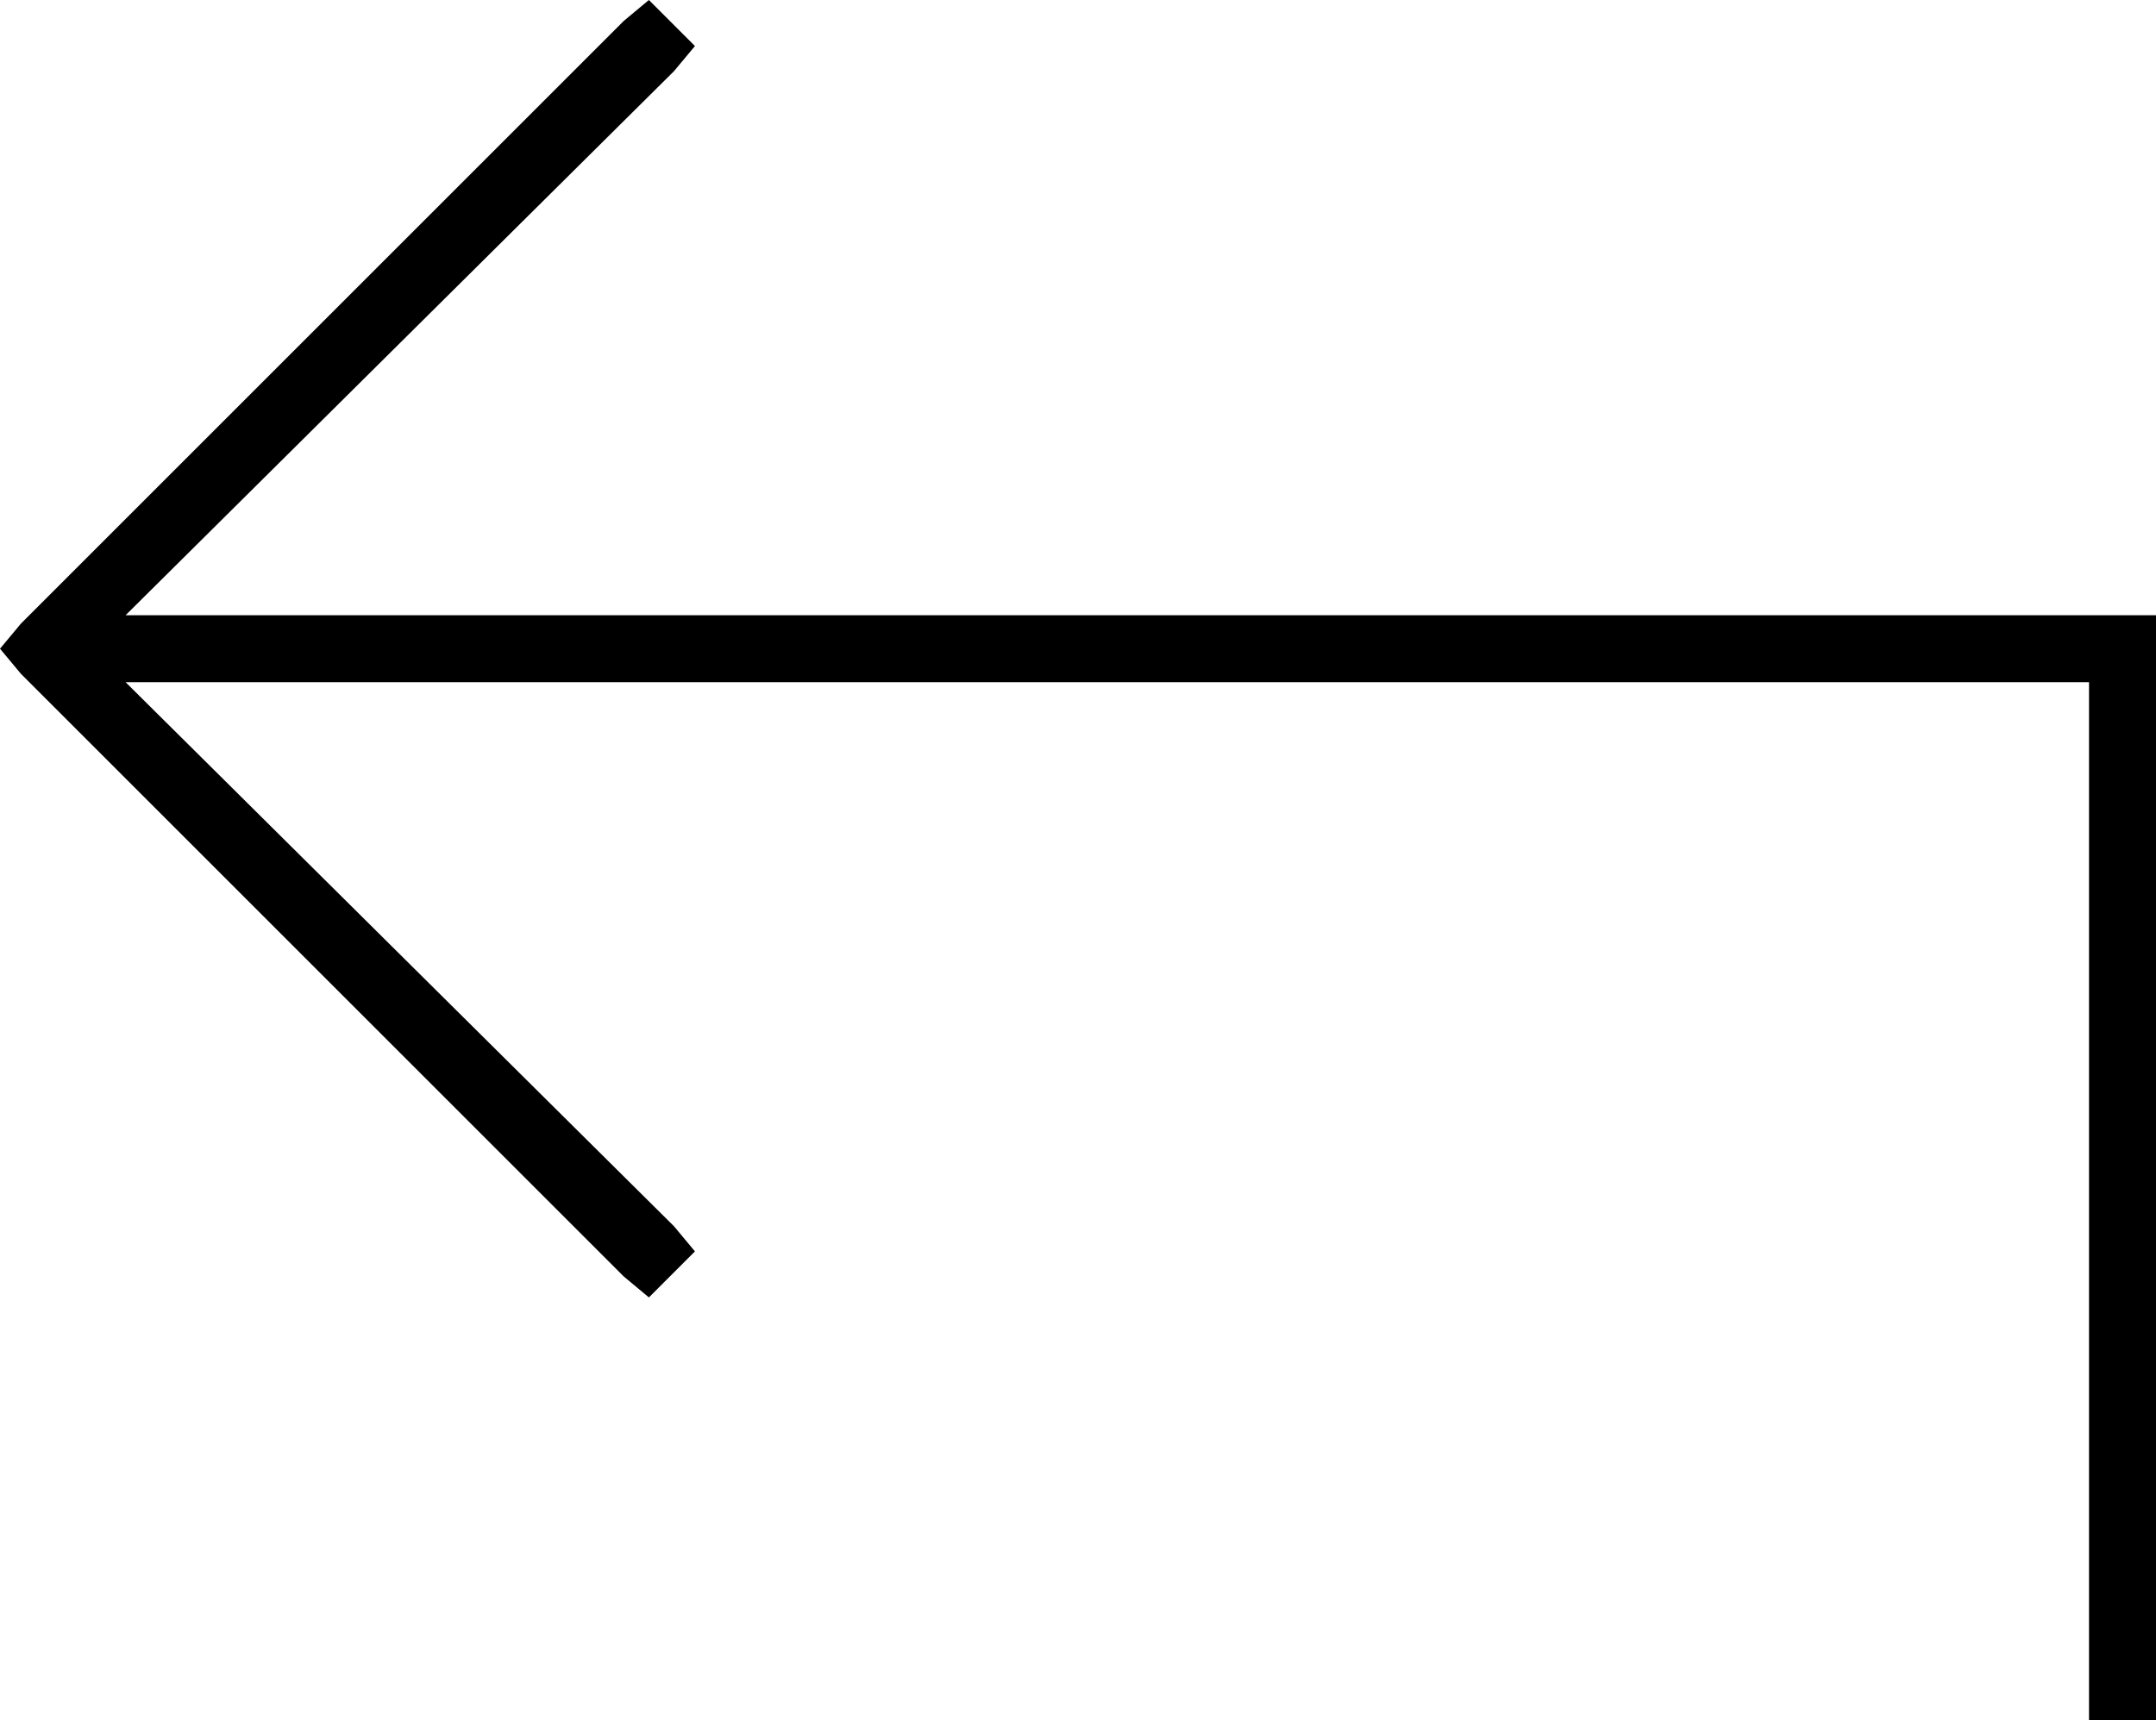 <svg xmlns="http://www.w3.org/2000/svg" viewBox="0 0 515 411">
  <path d="M 499 403 L 499 411 L 499 403 L 499 411 L 515 411 L 515 411 L 515 403 L 515 403 L 515 155 L 515 155 L 515 147 L 515 147 L 507 147 L 30 147 L 161 17 L 161 17 L 166 11 L 166 11 L 155 0 L 155 0 L 149 5 L 149 5 L 5 149 L 5 149 L 0 155 L 0 155 L 5 161 L 5 161 L 149 305 L 149 305 L 155 310 L 155 310 L 166 299 L 166 299 L 161 293 L 161 293 L 30 163 L 30 163 L 499 163 L 499 163 L 499 403 L 499 403 Z" />
</svg>
